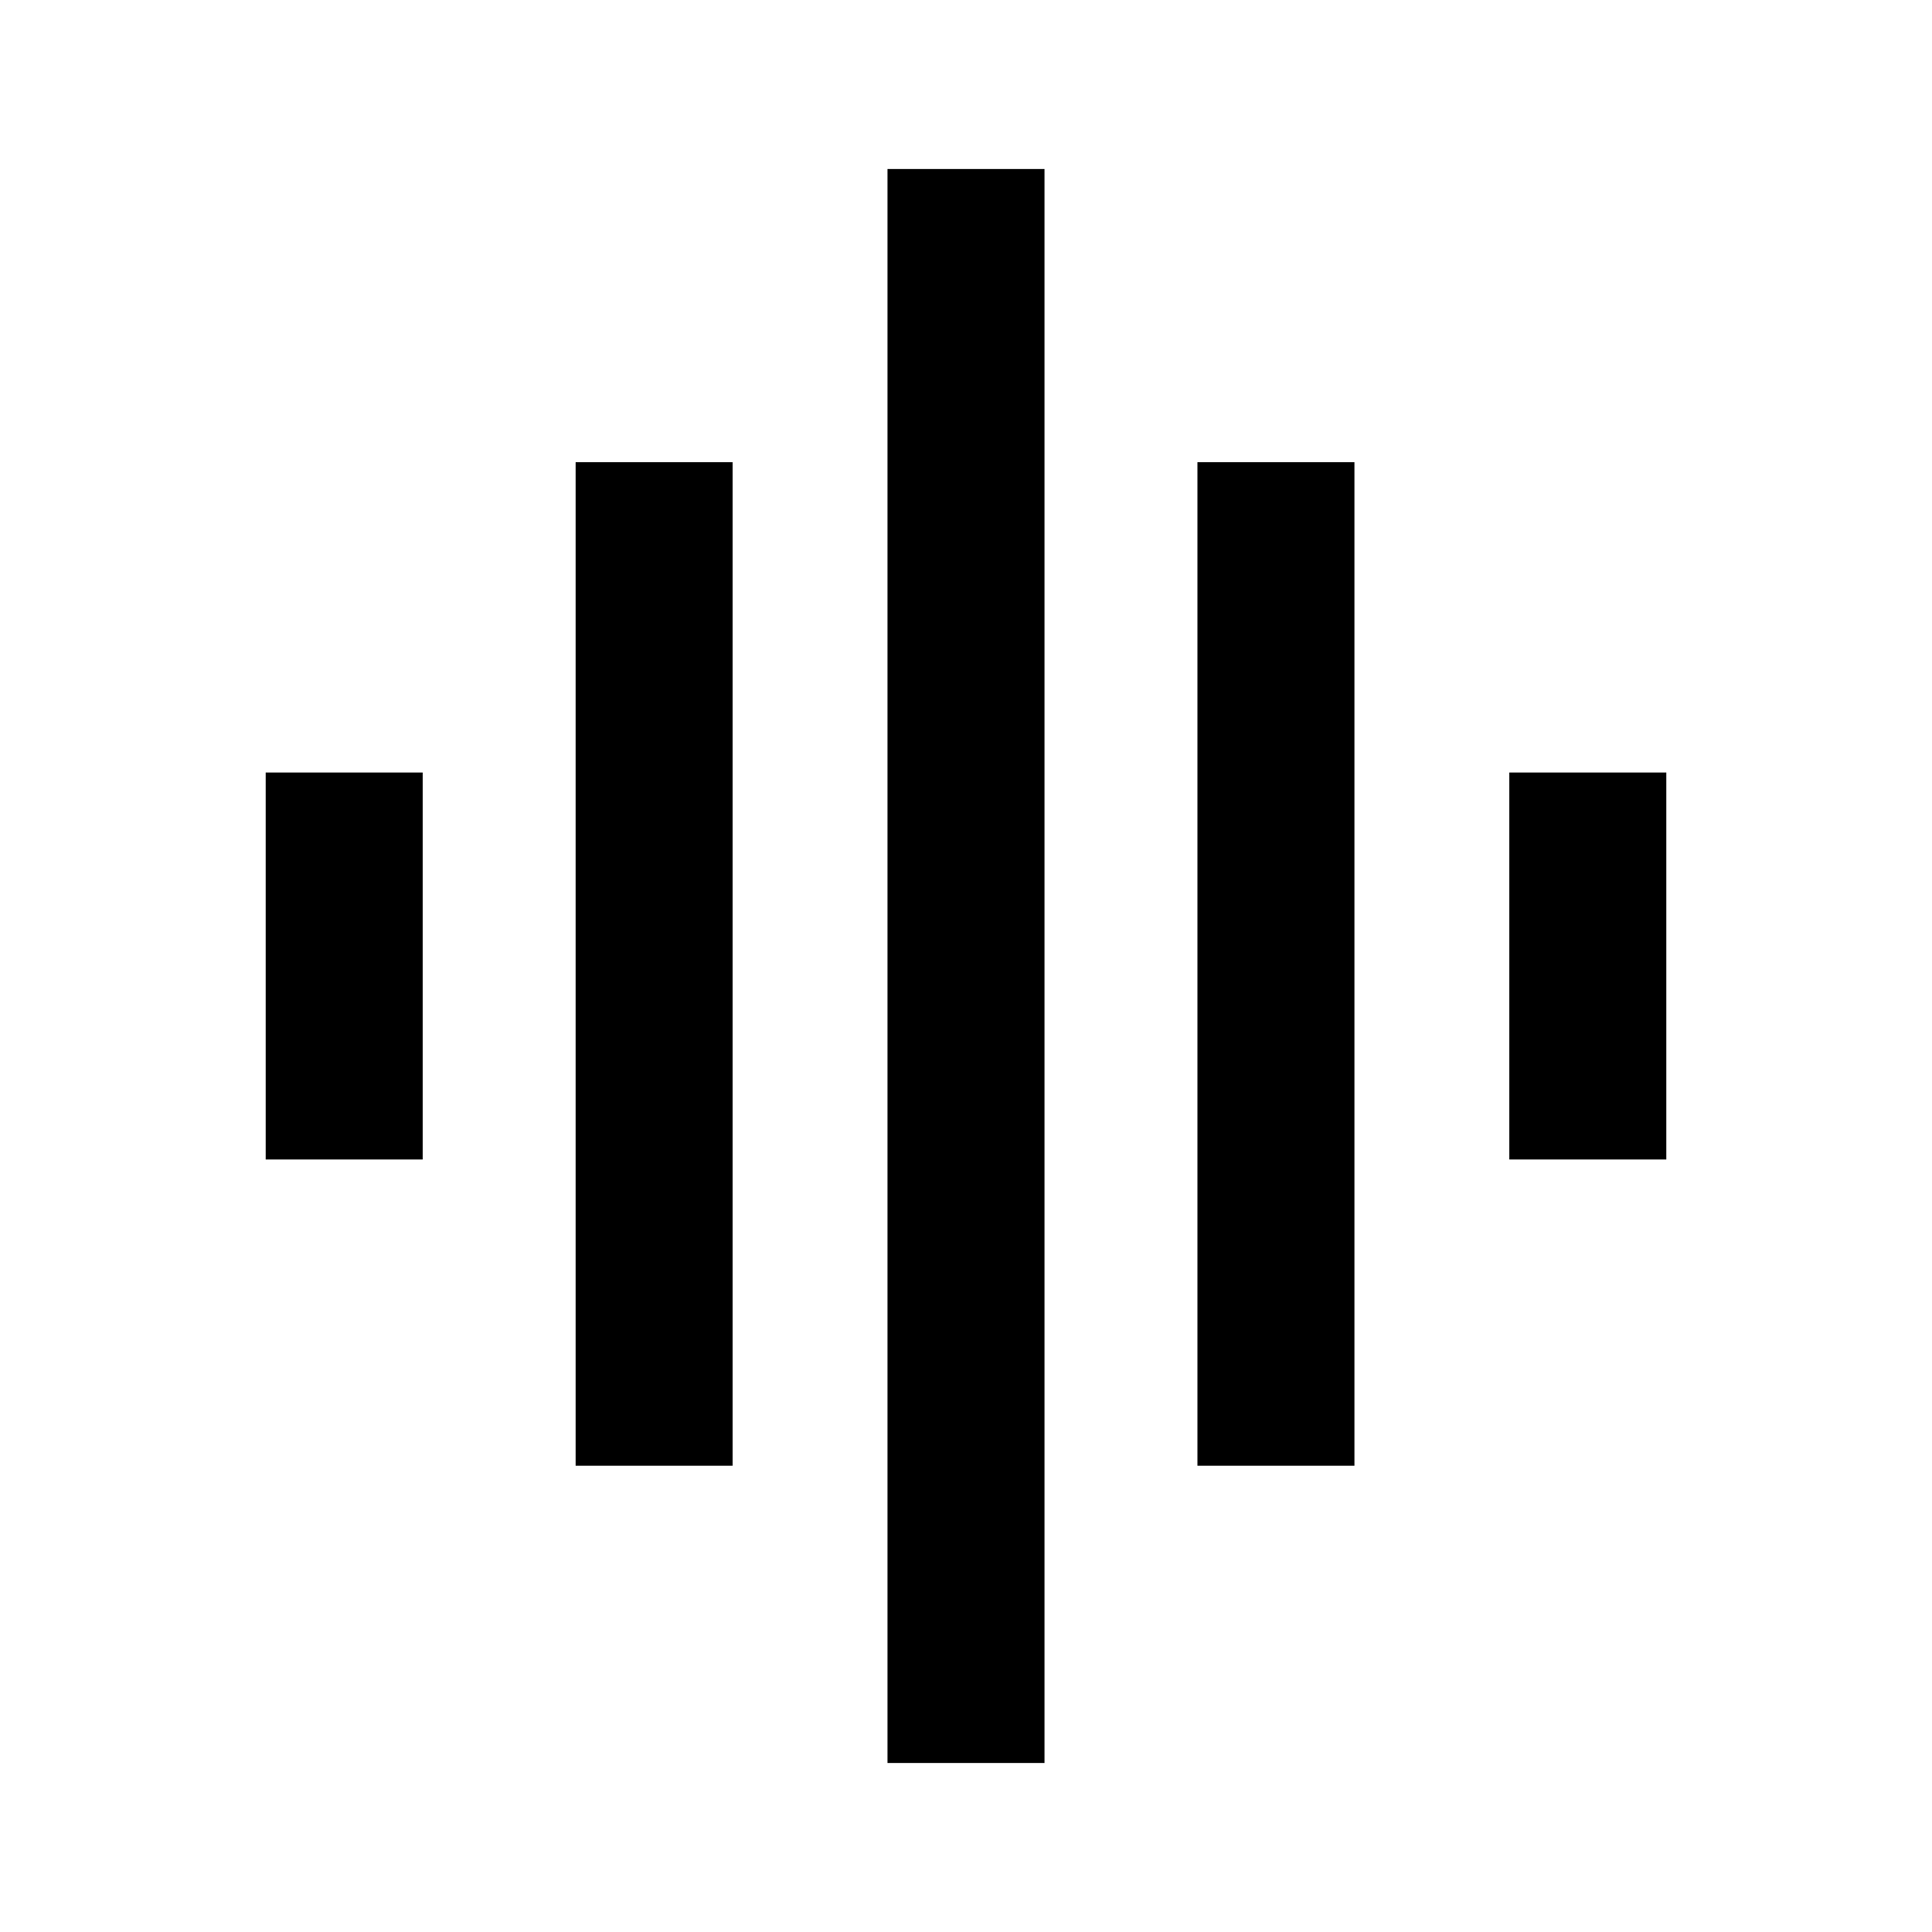 <svg xmlns="http://www.w3.org/2000/svg" height="20" viewBox="0 -960 960 960" width="20"><path d="M286-231.69v-498.62h78v498.62h-78ZM441-84v-792h78v792h-78ZM132-383.85v-192.3h78v192.3h-78Zm463 152.16v-498.62h78v498.62h-78Zm155-152.16v-192.3h78v192.3h-78Z"/></svg>